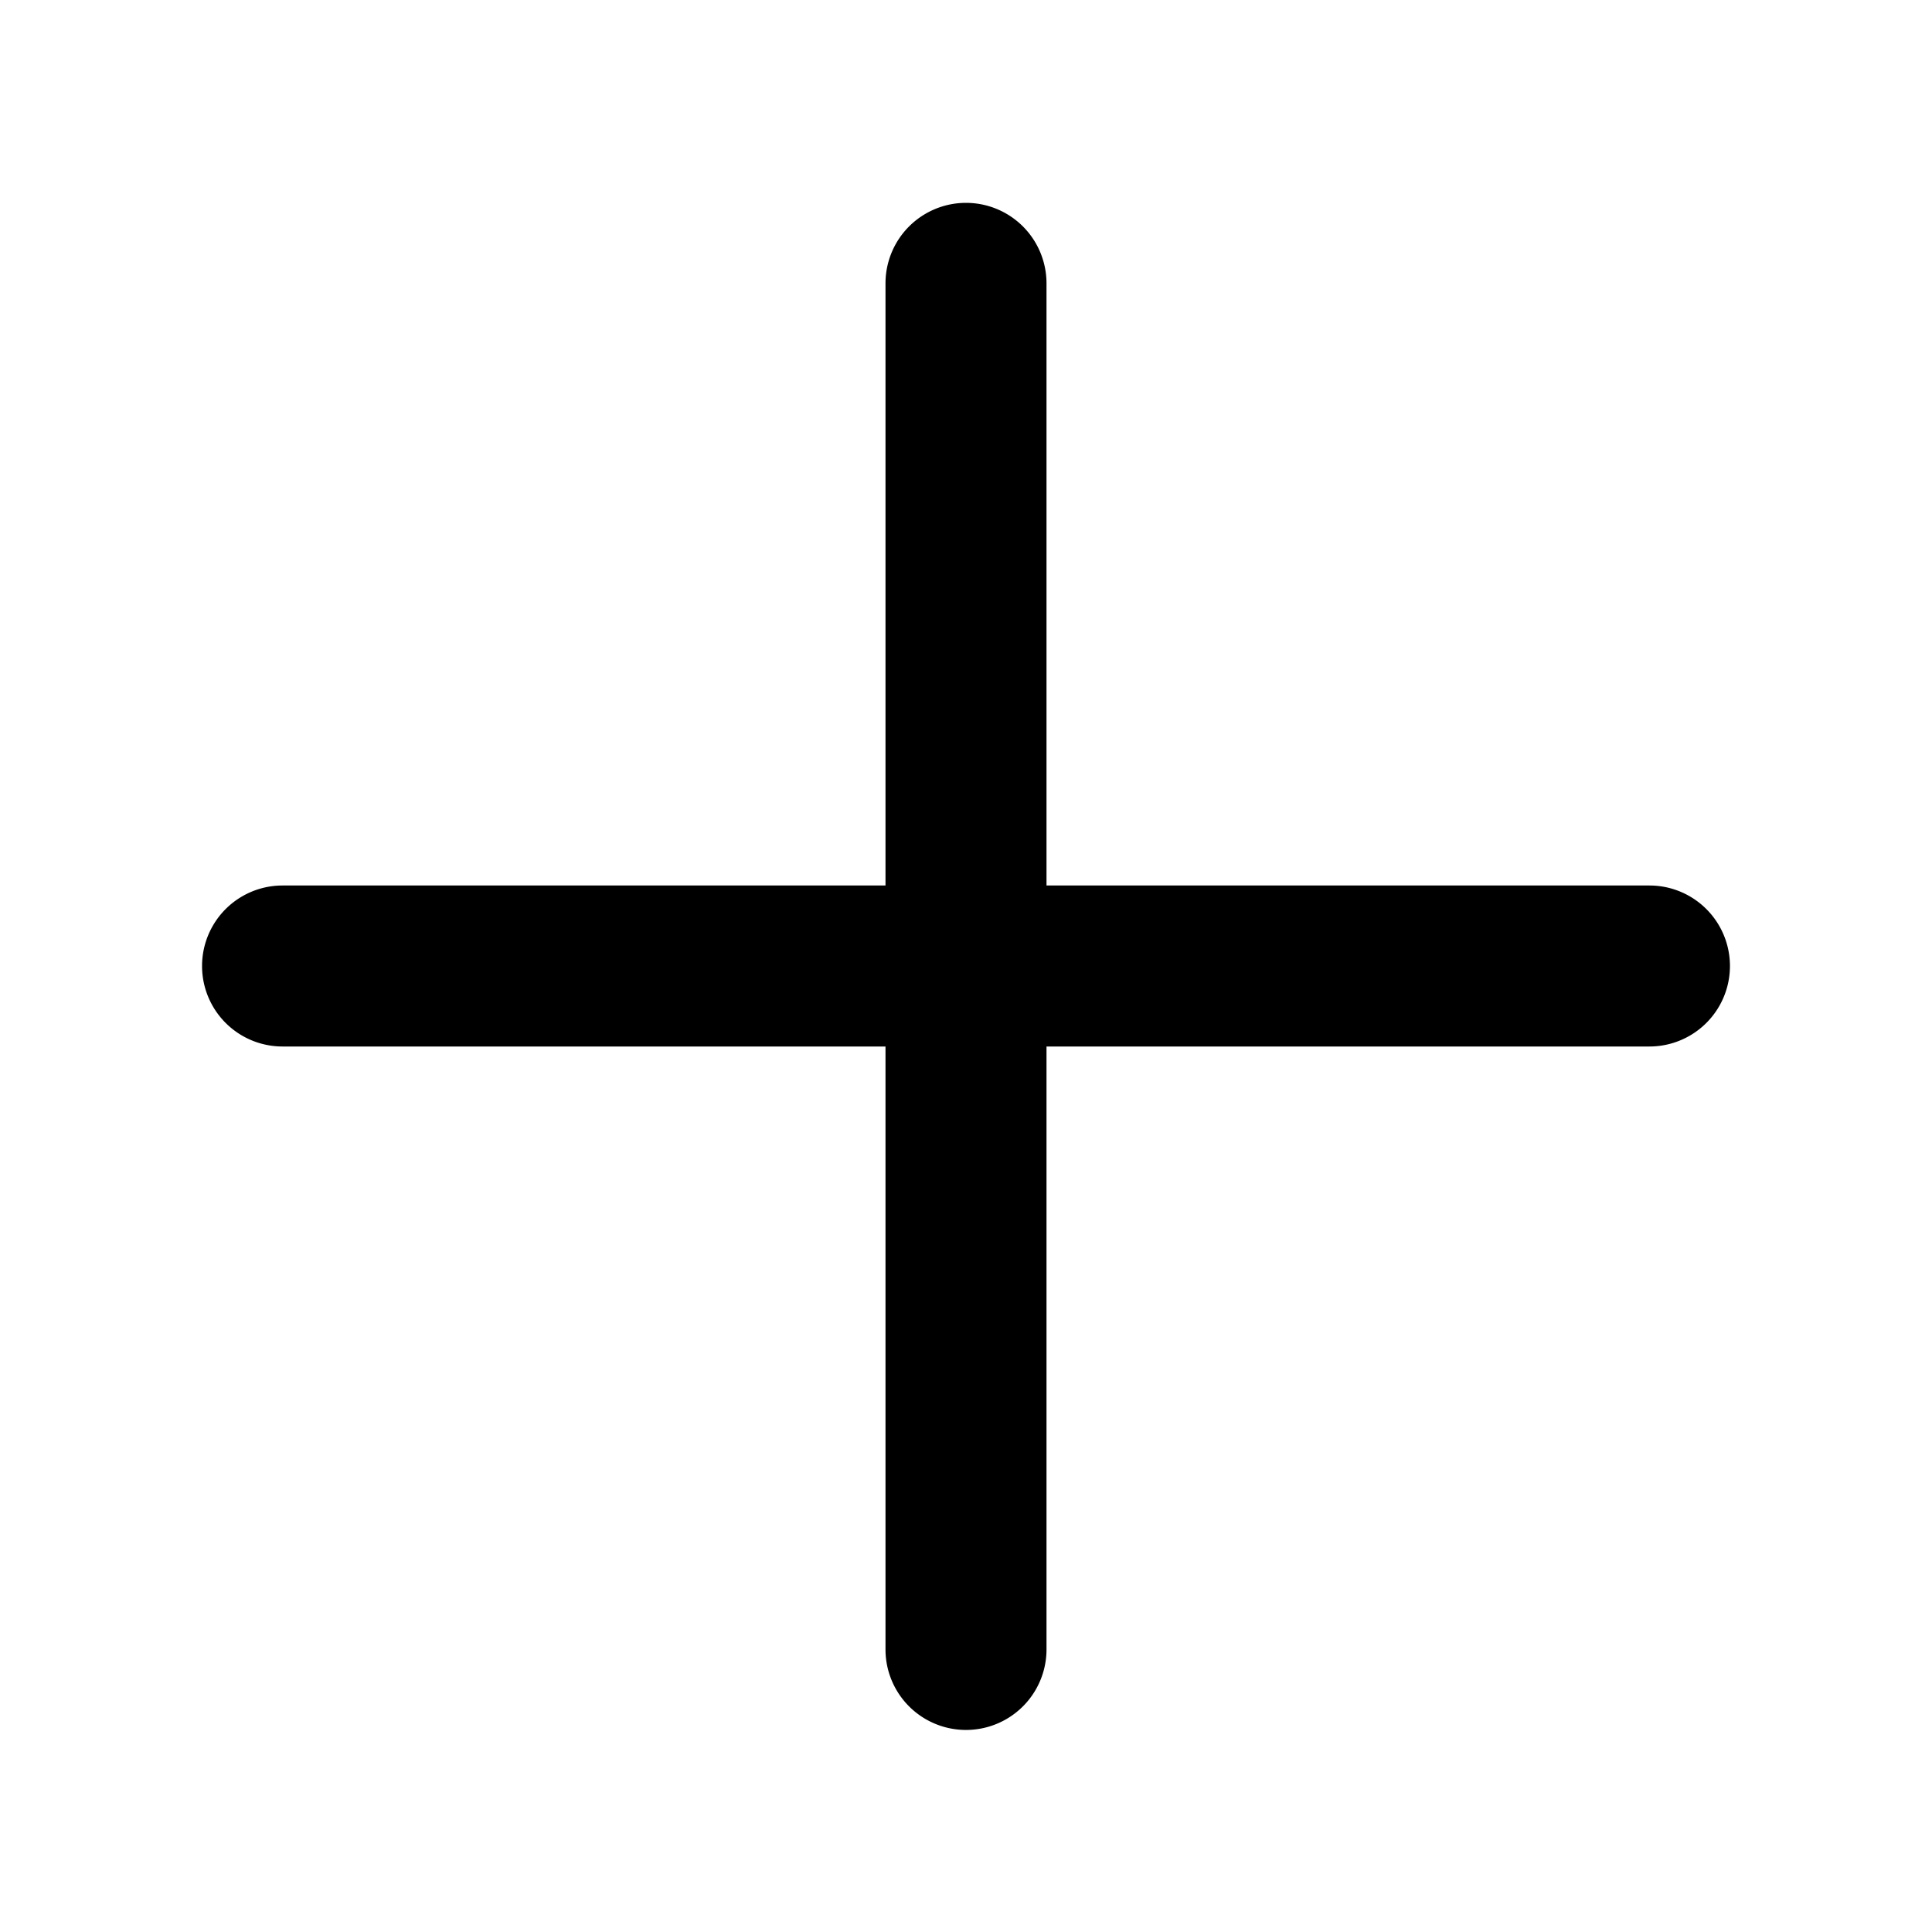 <svg xmlns="http://www.w3.org/2000/svg" viewBox="0 0 24 24"><path class="icon__shape" fill="currentColor" fill-rule="nonzero" d="M20.49 11H13V3.52a1 1 0 0 0-2 0V11H3.51a1 1 0 1 0 0 2H11v7.49a1 1 0 0 0 2 0V13h7.49a1 1 0 0 0 0-2z"/></svg>

